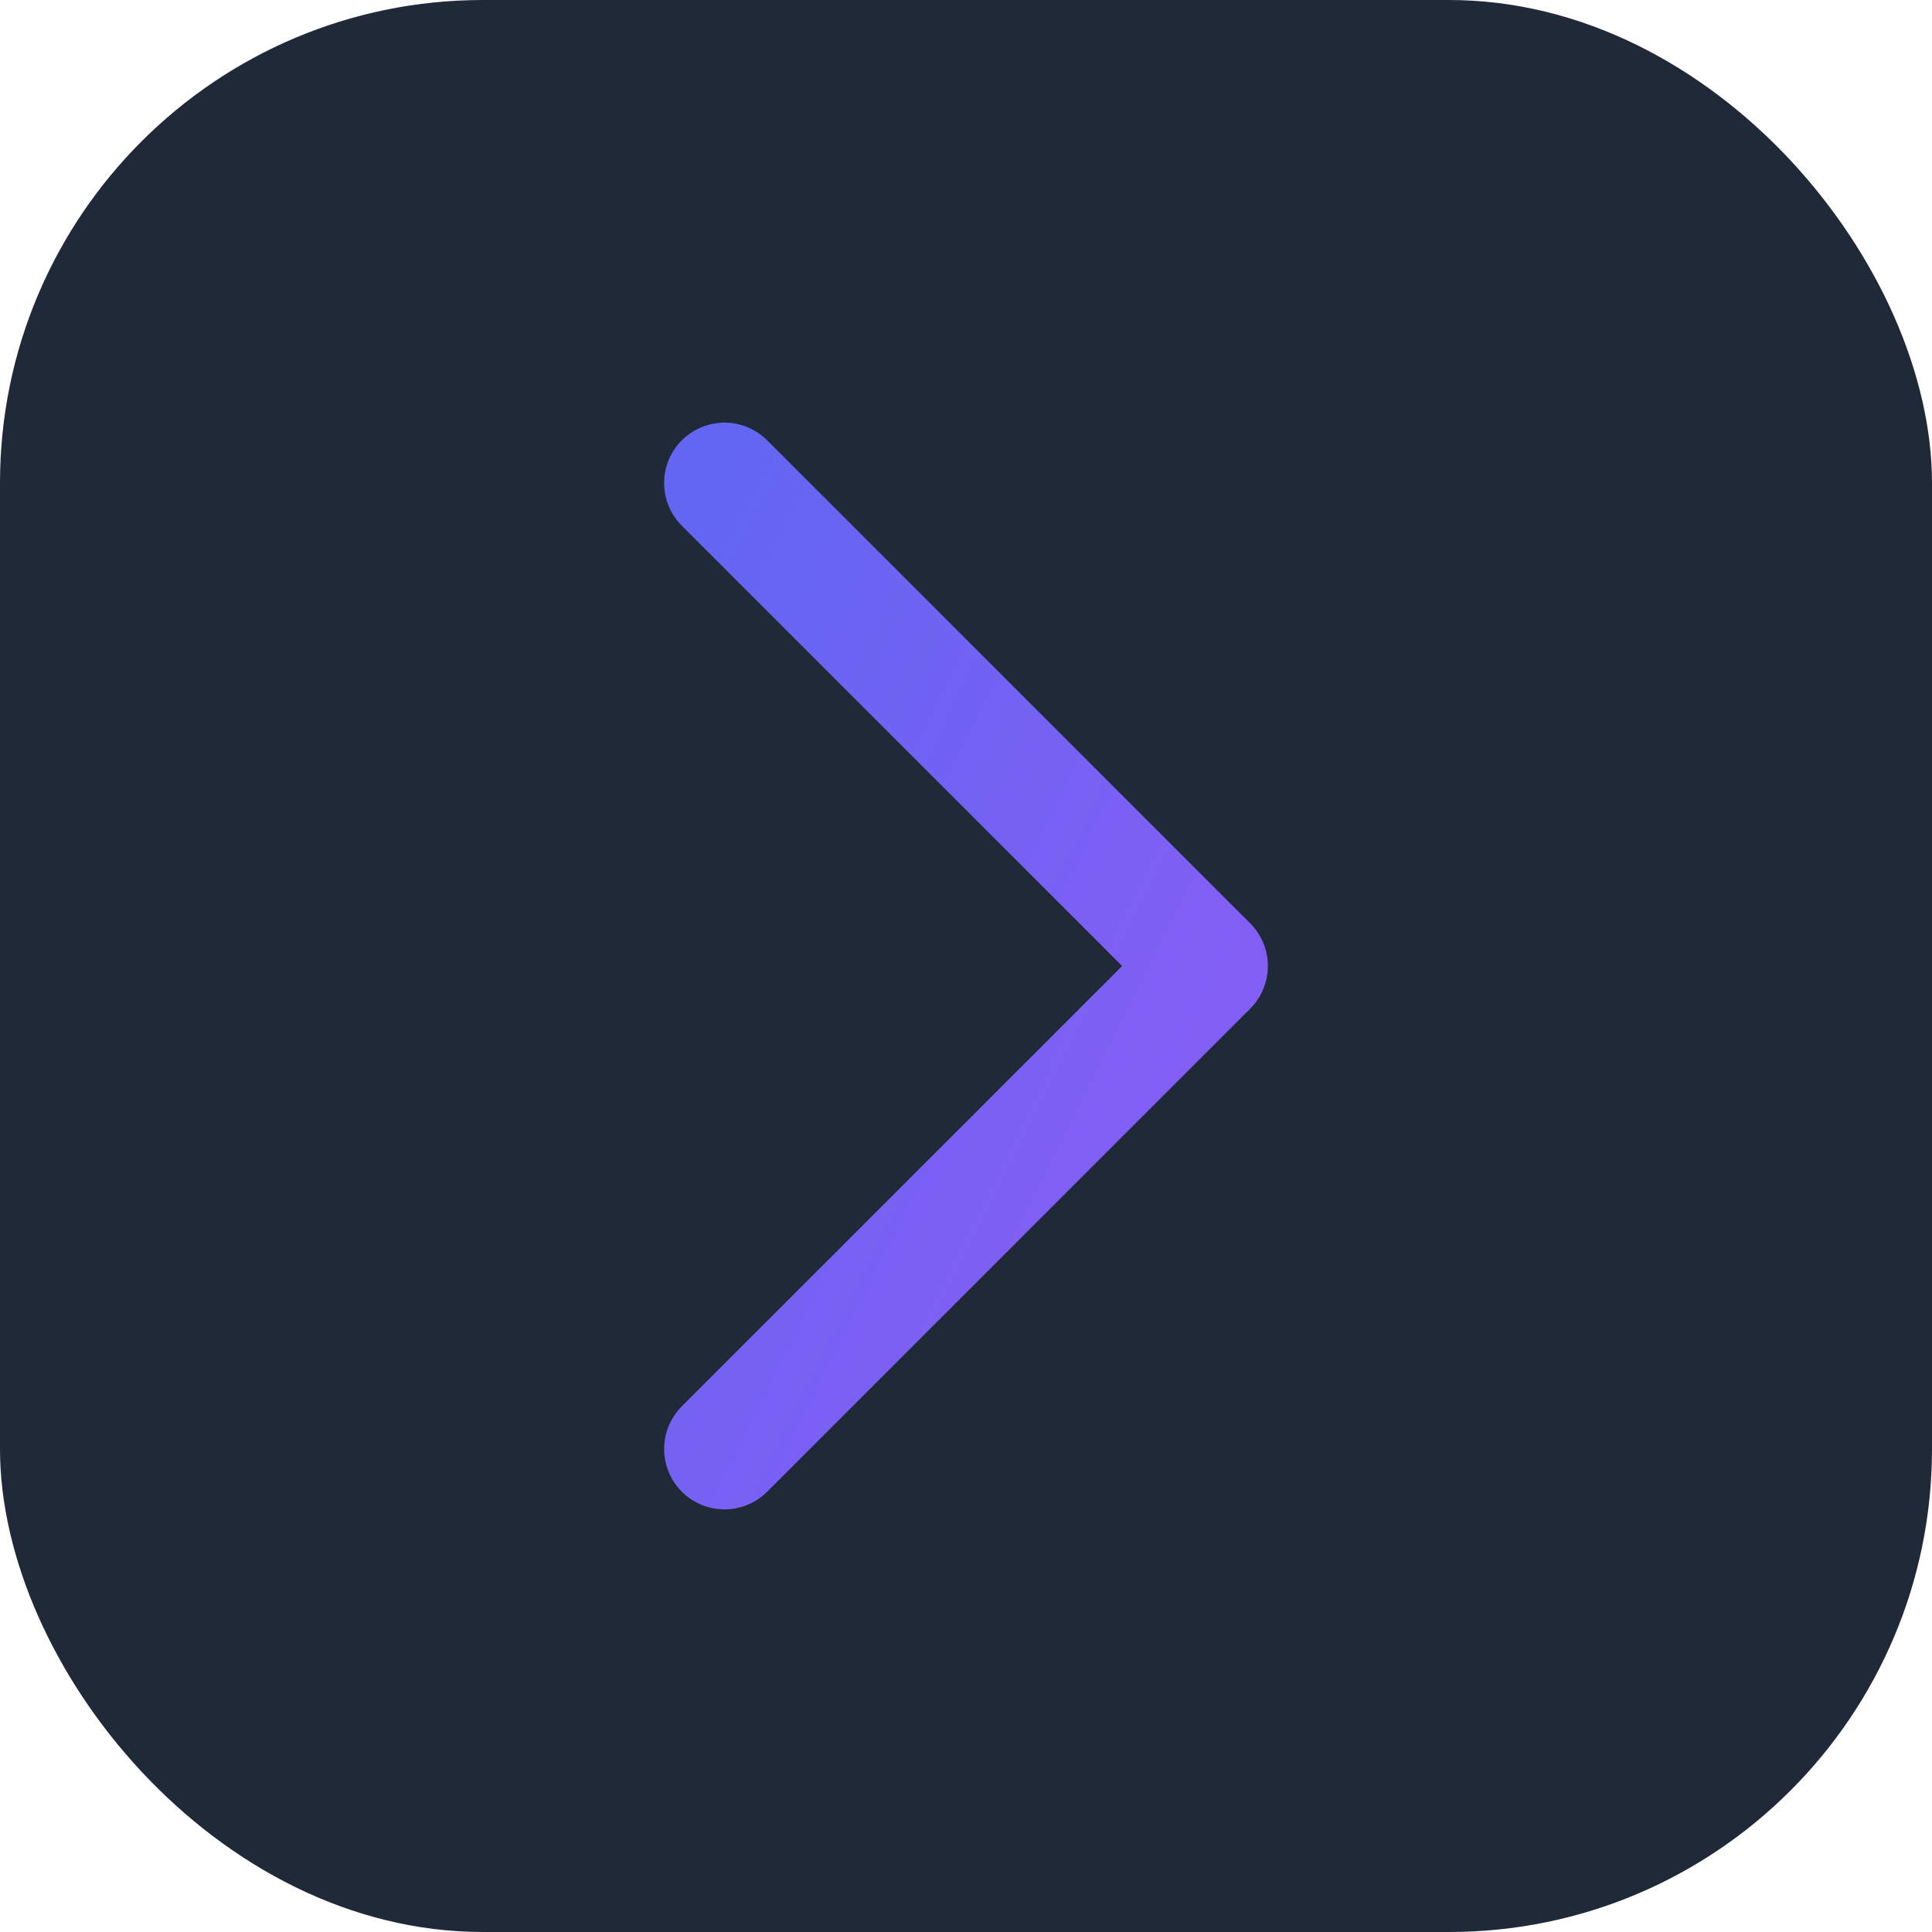 <svg width="64" height="64" viewBox="0 0 64 64" fill="none" xmlns="http://www.w3.org/2000/svg">
  <defs>
    <linearGradient id="gradient-dark" x1="0%" y1="0%" x2="100%" y2="100%">
      <stop offset="0%" style="stop-color:#6366F1;stop-opacity:1" />
      <stop offset="100%" style="stop-color:#8B5CF6;stop-opacity:1" />
    </linearGradient>
  </defs>
  <rect width="64" height="64" rx="16" fill="#1F2937"/>
  <path d="M24 16L40 32L24 48" stroke="url(#gradient-dark)" stroke-width="4" stroke-linecap="round" stroke-linejoin="round" fill="none"/>
</svg>